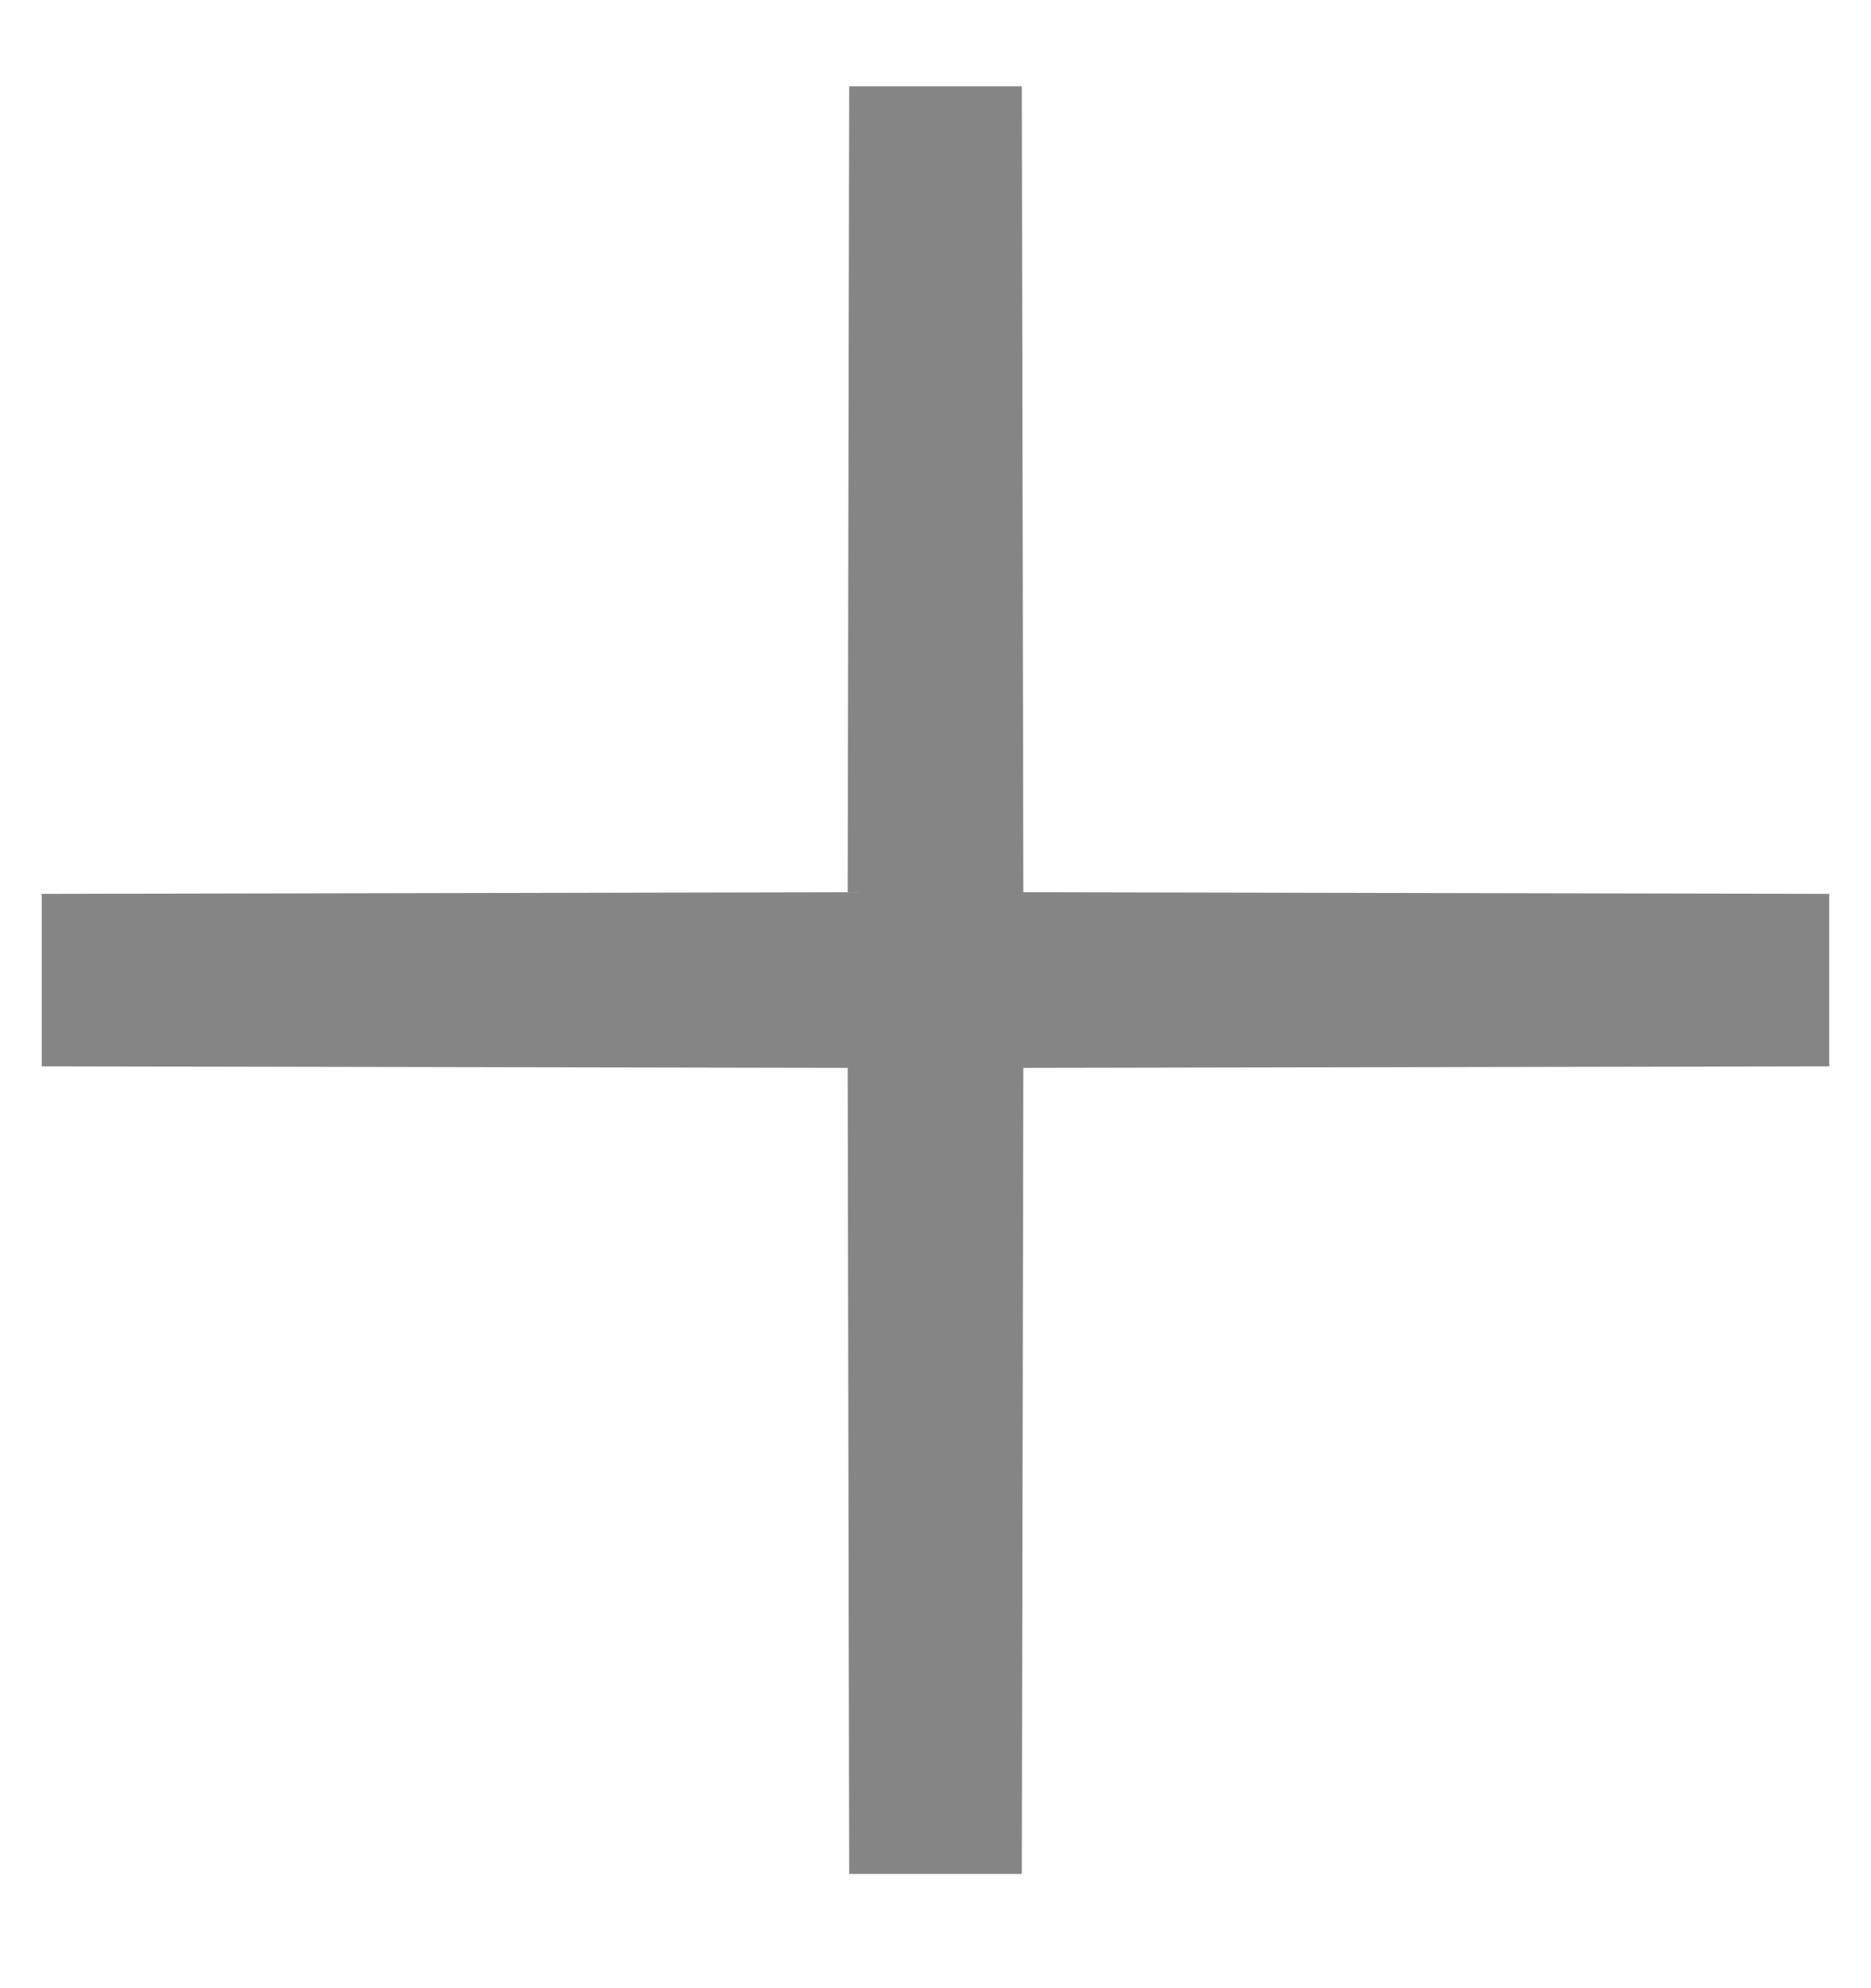<svg width="16" height="17" viewBox="0 0 16 17" fill="none" xmlns="http://www.w3.org/2000/svg">
<path fill-rule="evenodd" clip-rule="evenodd" d="M15.643 9.118V7.643L8.751 7.629L8.738 0.738H7.262L7.249 7.629L0.357 7.643L0.357 9.118L7.249 9.131L7.262 16.023H8.738L8.751 9.131L15.643 9.118Z" fill="#858585"/>
</svg>
